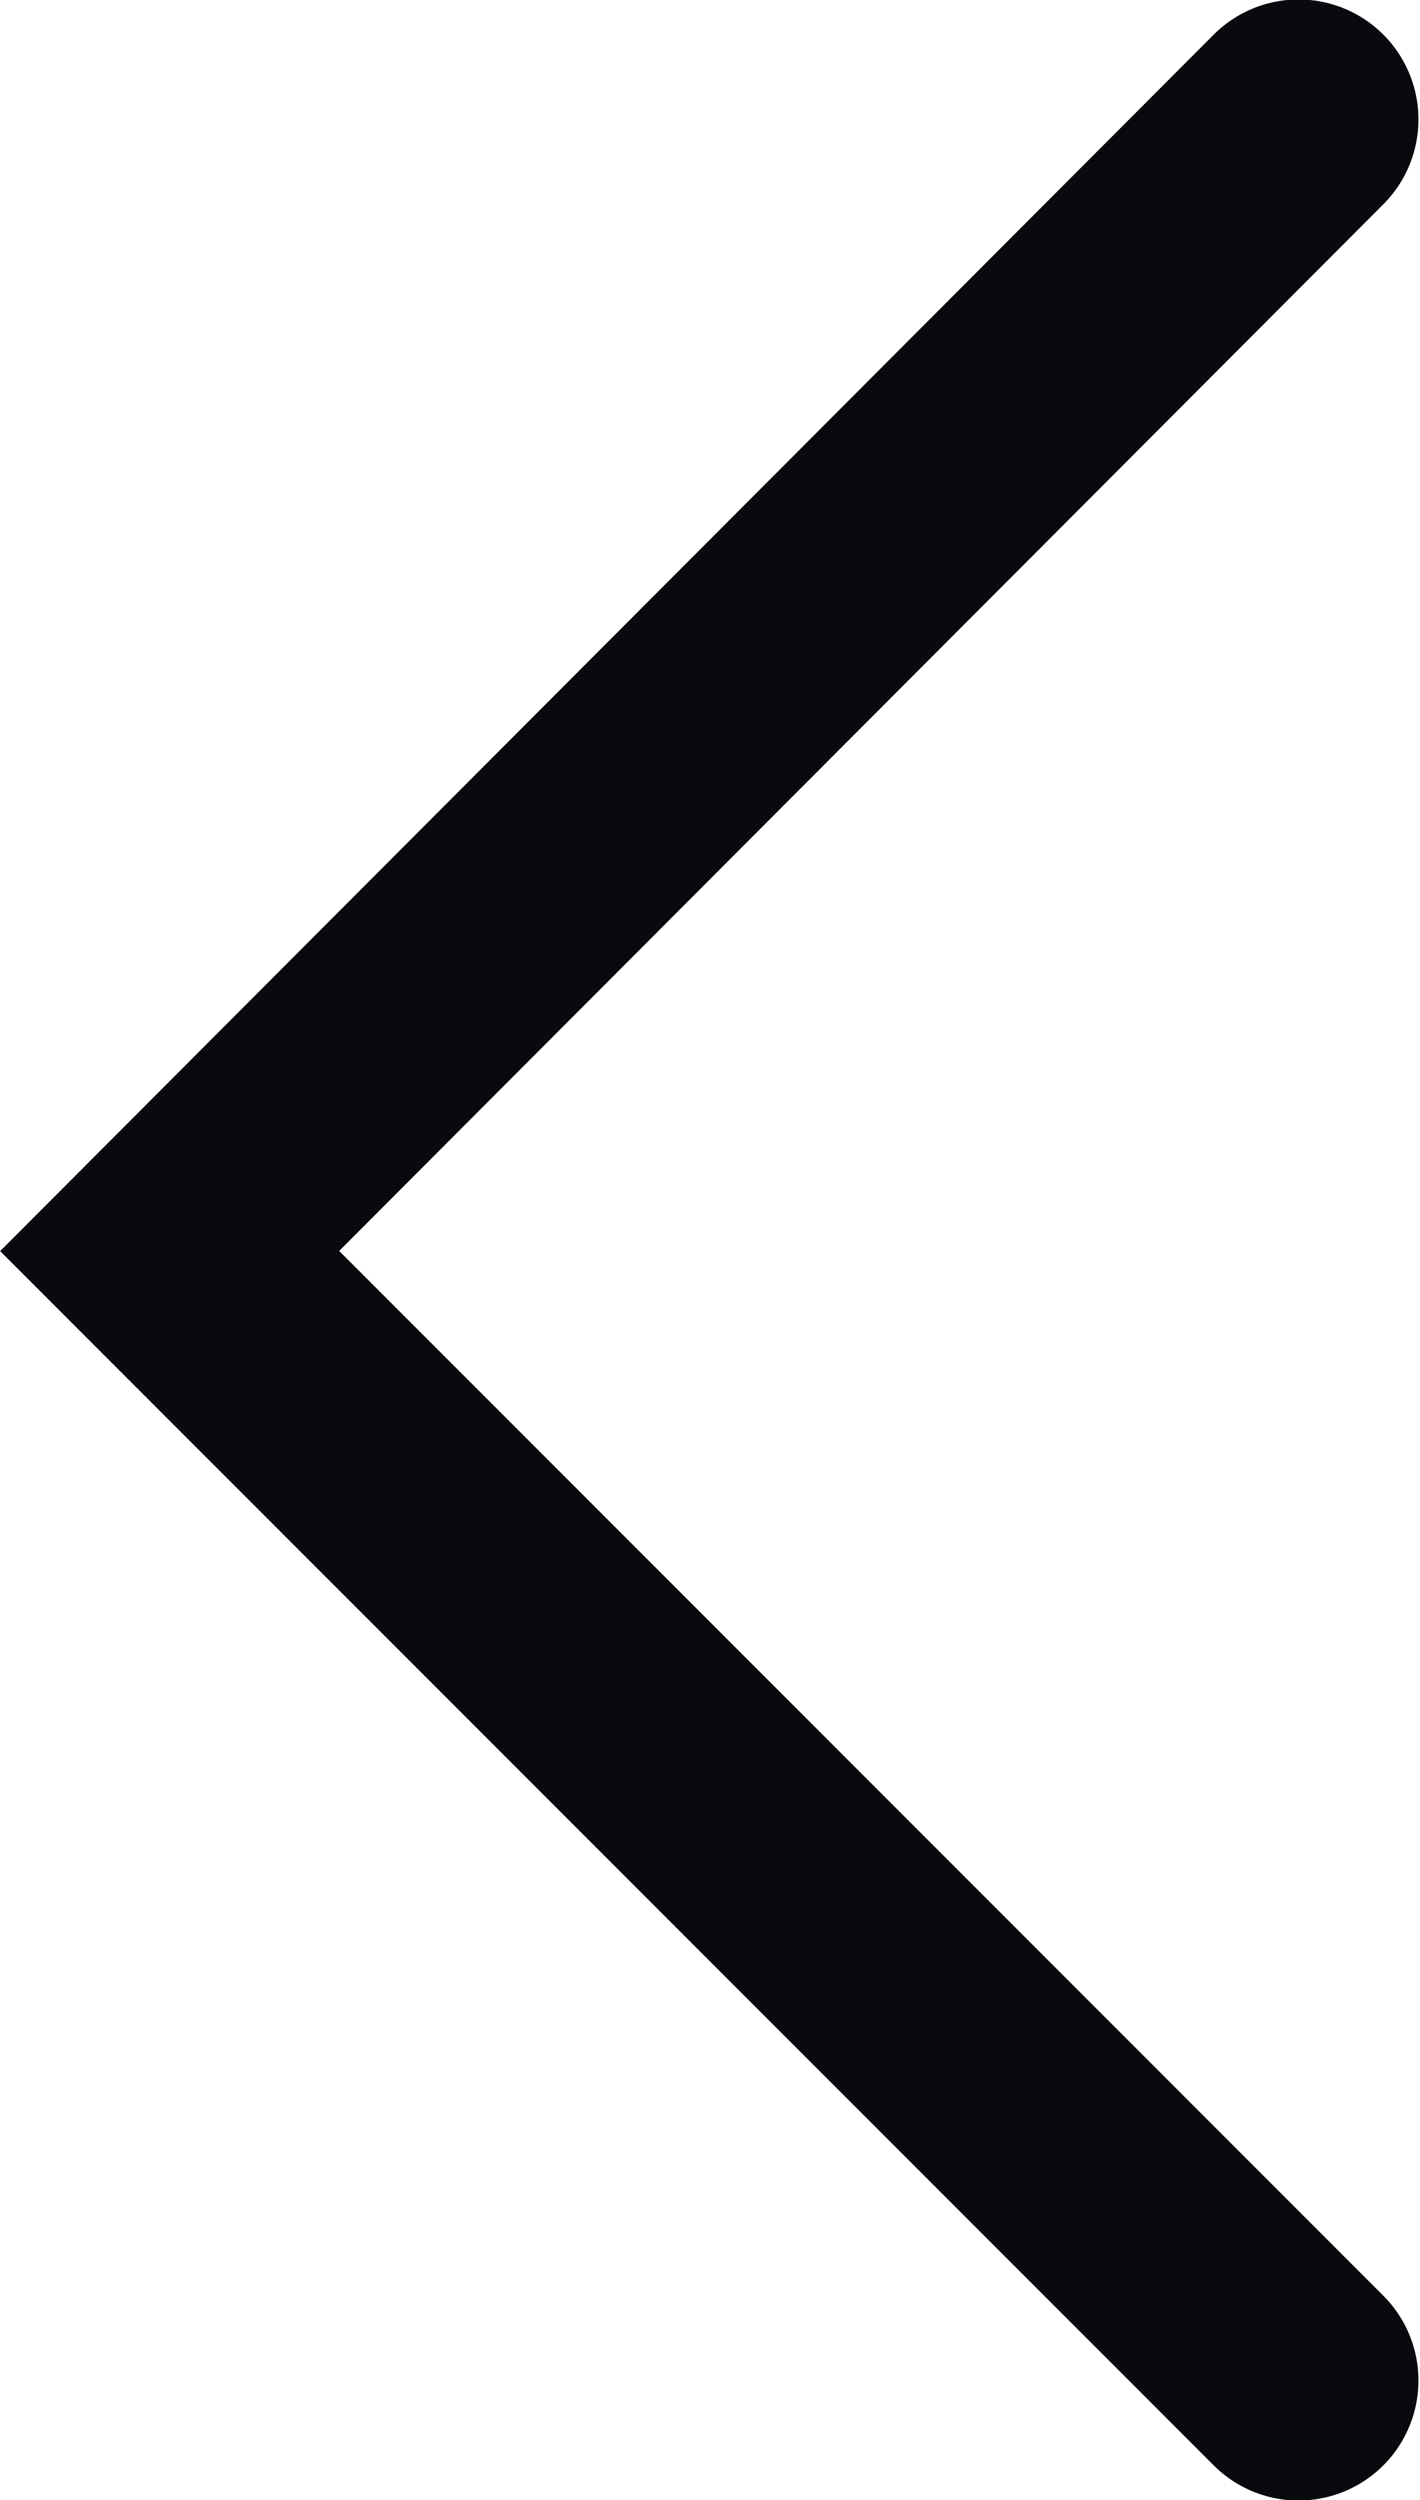 <?xml version="1.0" encoding="utf-8"?>
<!-- Generator: Adobe Illustrator 22.0.0, SVG Export Plug-In . SVG Version: 6.00 Build 0)  -->
<svg version="1.1" id="Слой_1" xmlns="http://www.w3.org/2000/svg" xmlns:xlink="http://www.w3.org/1999/xlink" x="0px" y="0px"
	 viewBox="0 0 67.8 119.3" style="enable-background:new 0 0 67.8 119.3;" xml:space="preserve">
<style type="text/css">
	.st0{fill:none;stroke:#080A0E;stroke-width:11.452;stroke-linecap:round;stroke-miterlimit:10;}
</style>
<polyline class="st0" points="62,113.6 8.1,59.7 62,5.7 "/>
</svg>
